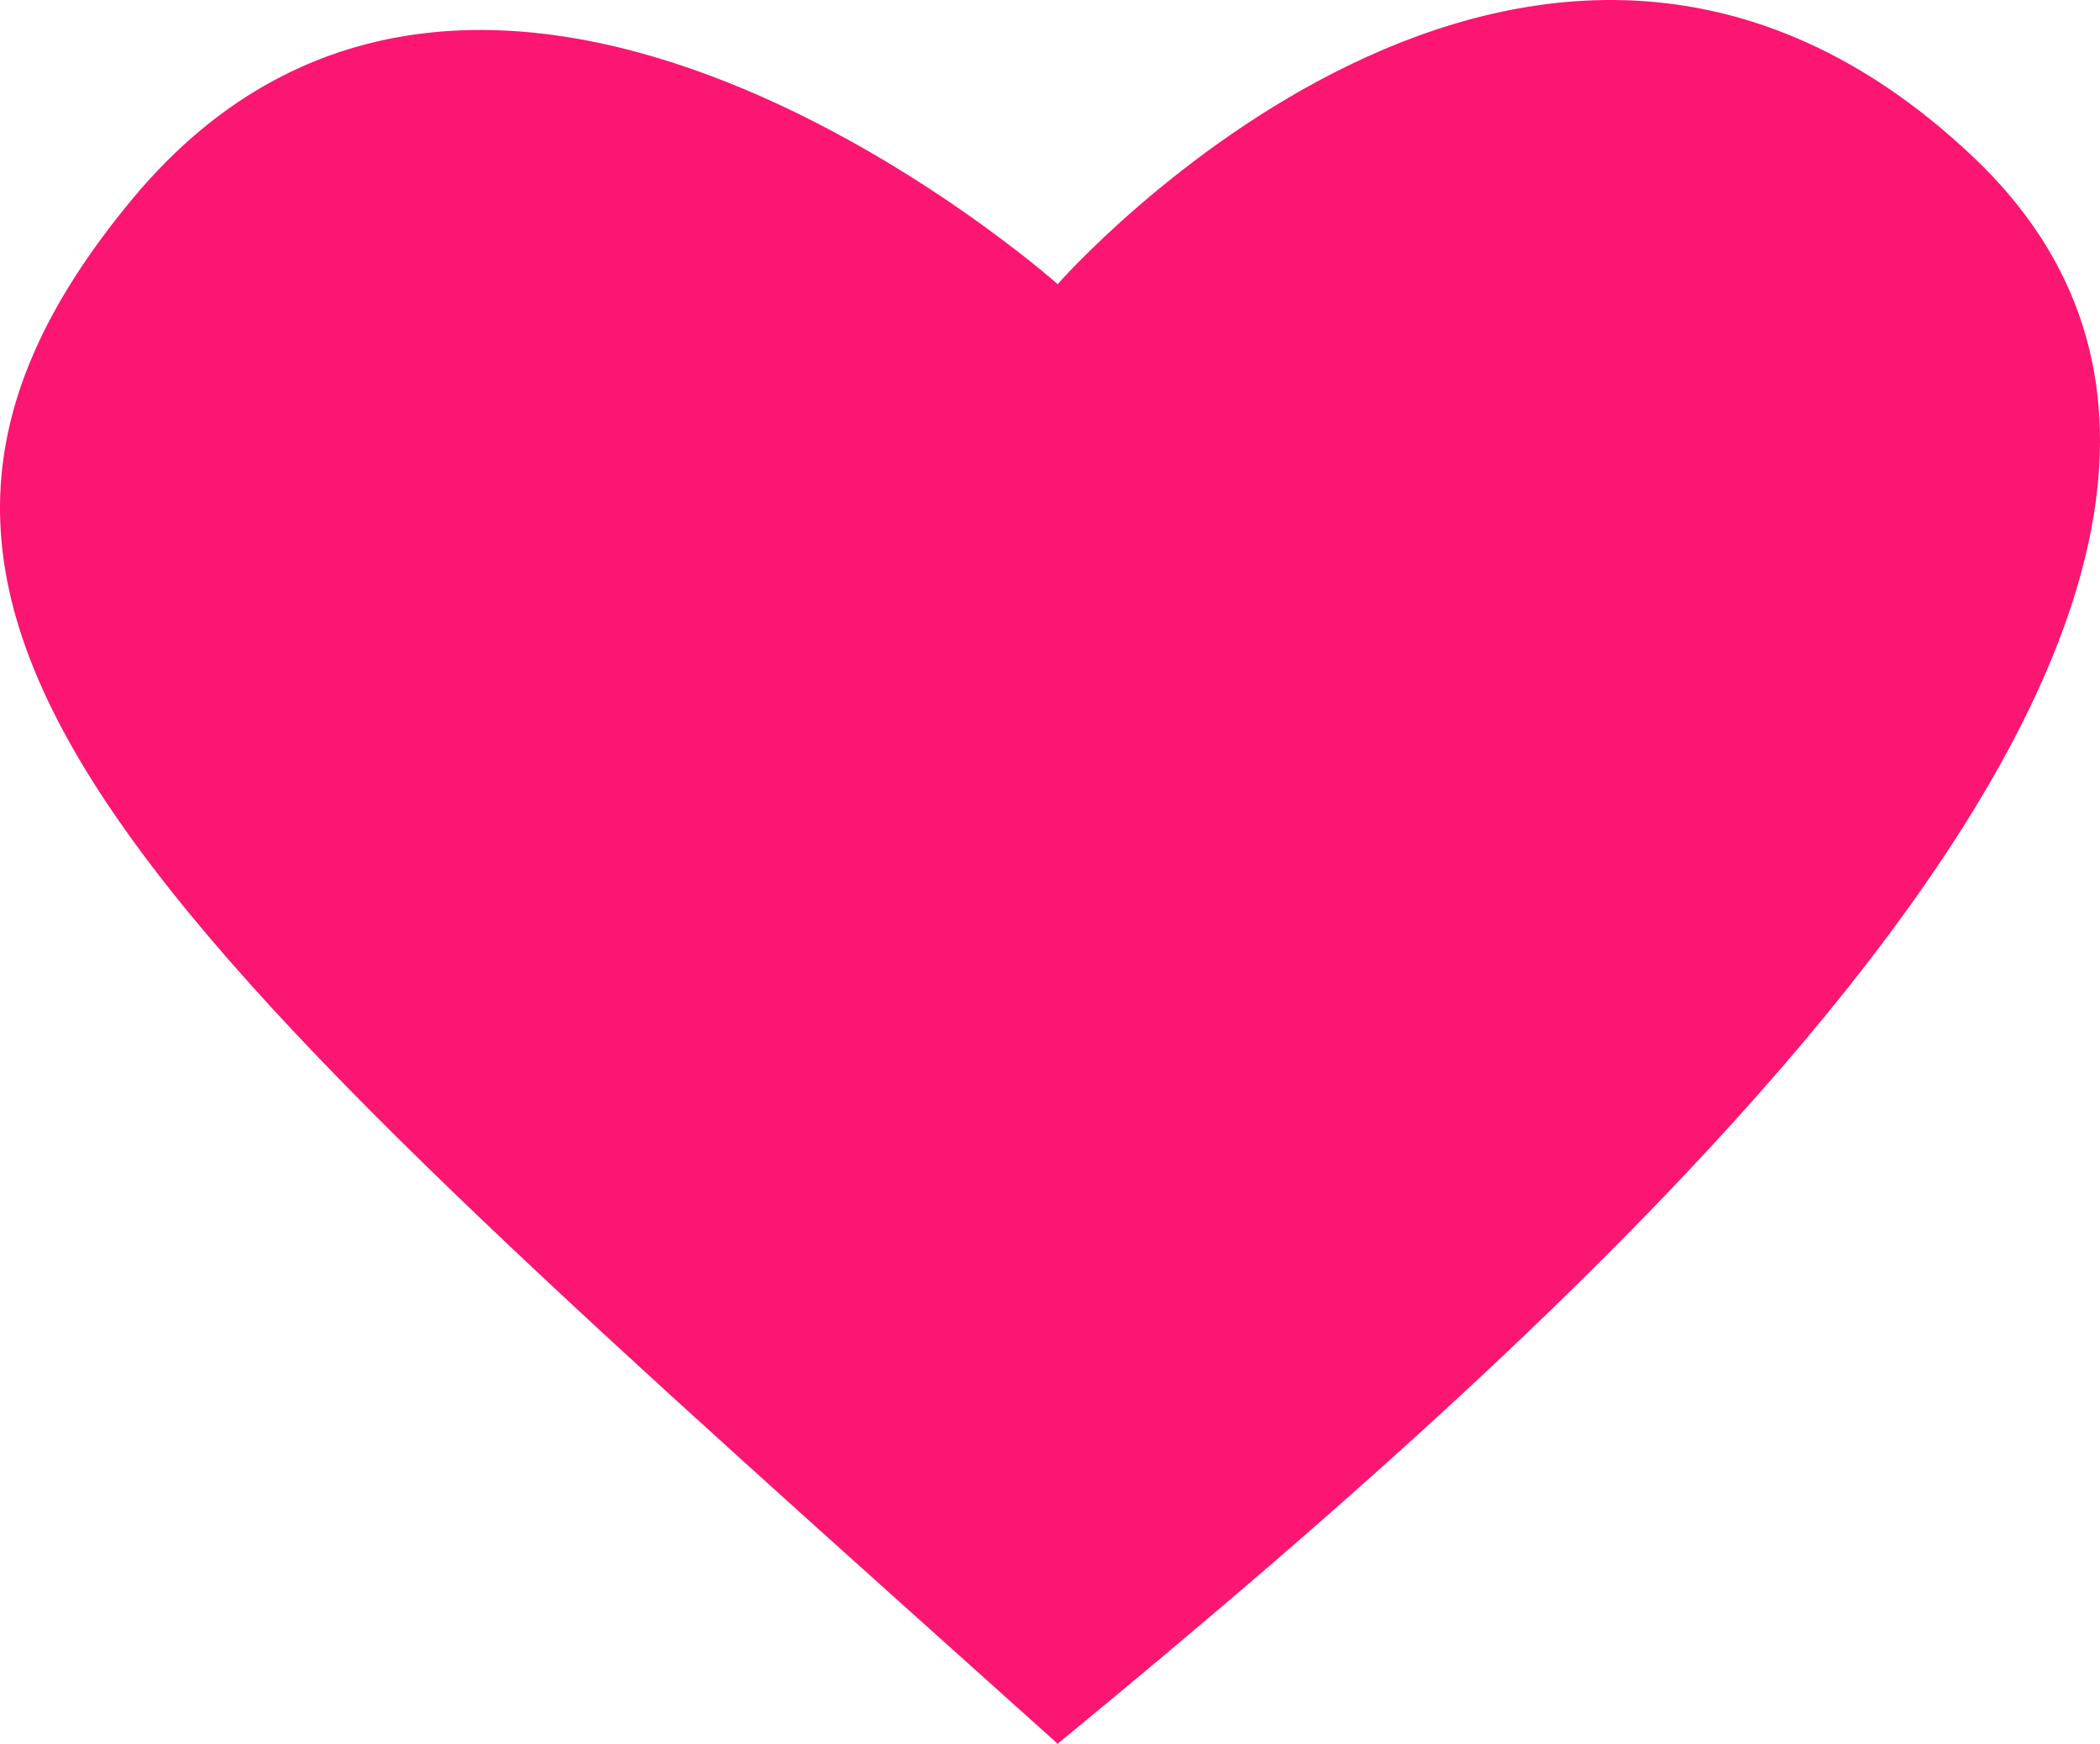 <svg width="218" height="181" viewBox="0 0 218 181" fill="none" xmlns="http://www.w3.org/2000/svg">
<path d="M13.727 20.671C-22.896 64.798 15.319 96.177 109.795 181C167.649 133.441 250.436 59.404 204.802 16.258C159.169 -26.889 109.795 29.496 109.795 29.496C109.795 29.496 50.35 -23.456 13.727 20.671Z" fill="#FA1671"/>
</svg>
